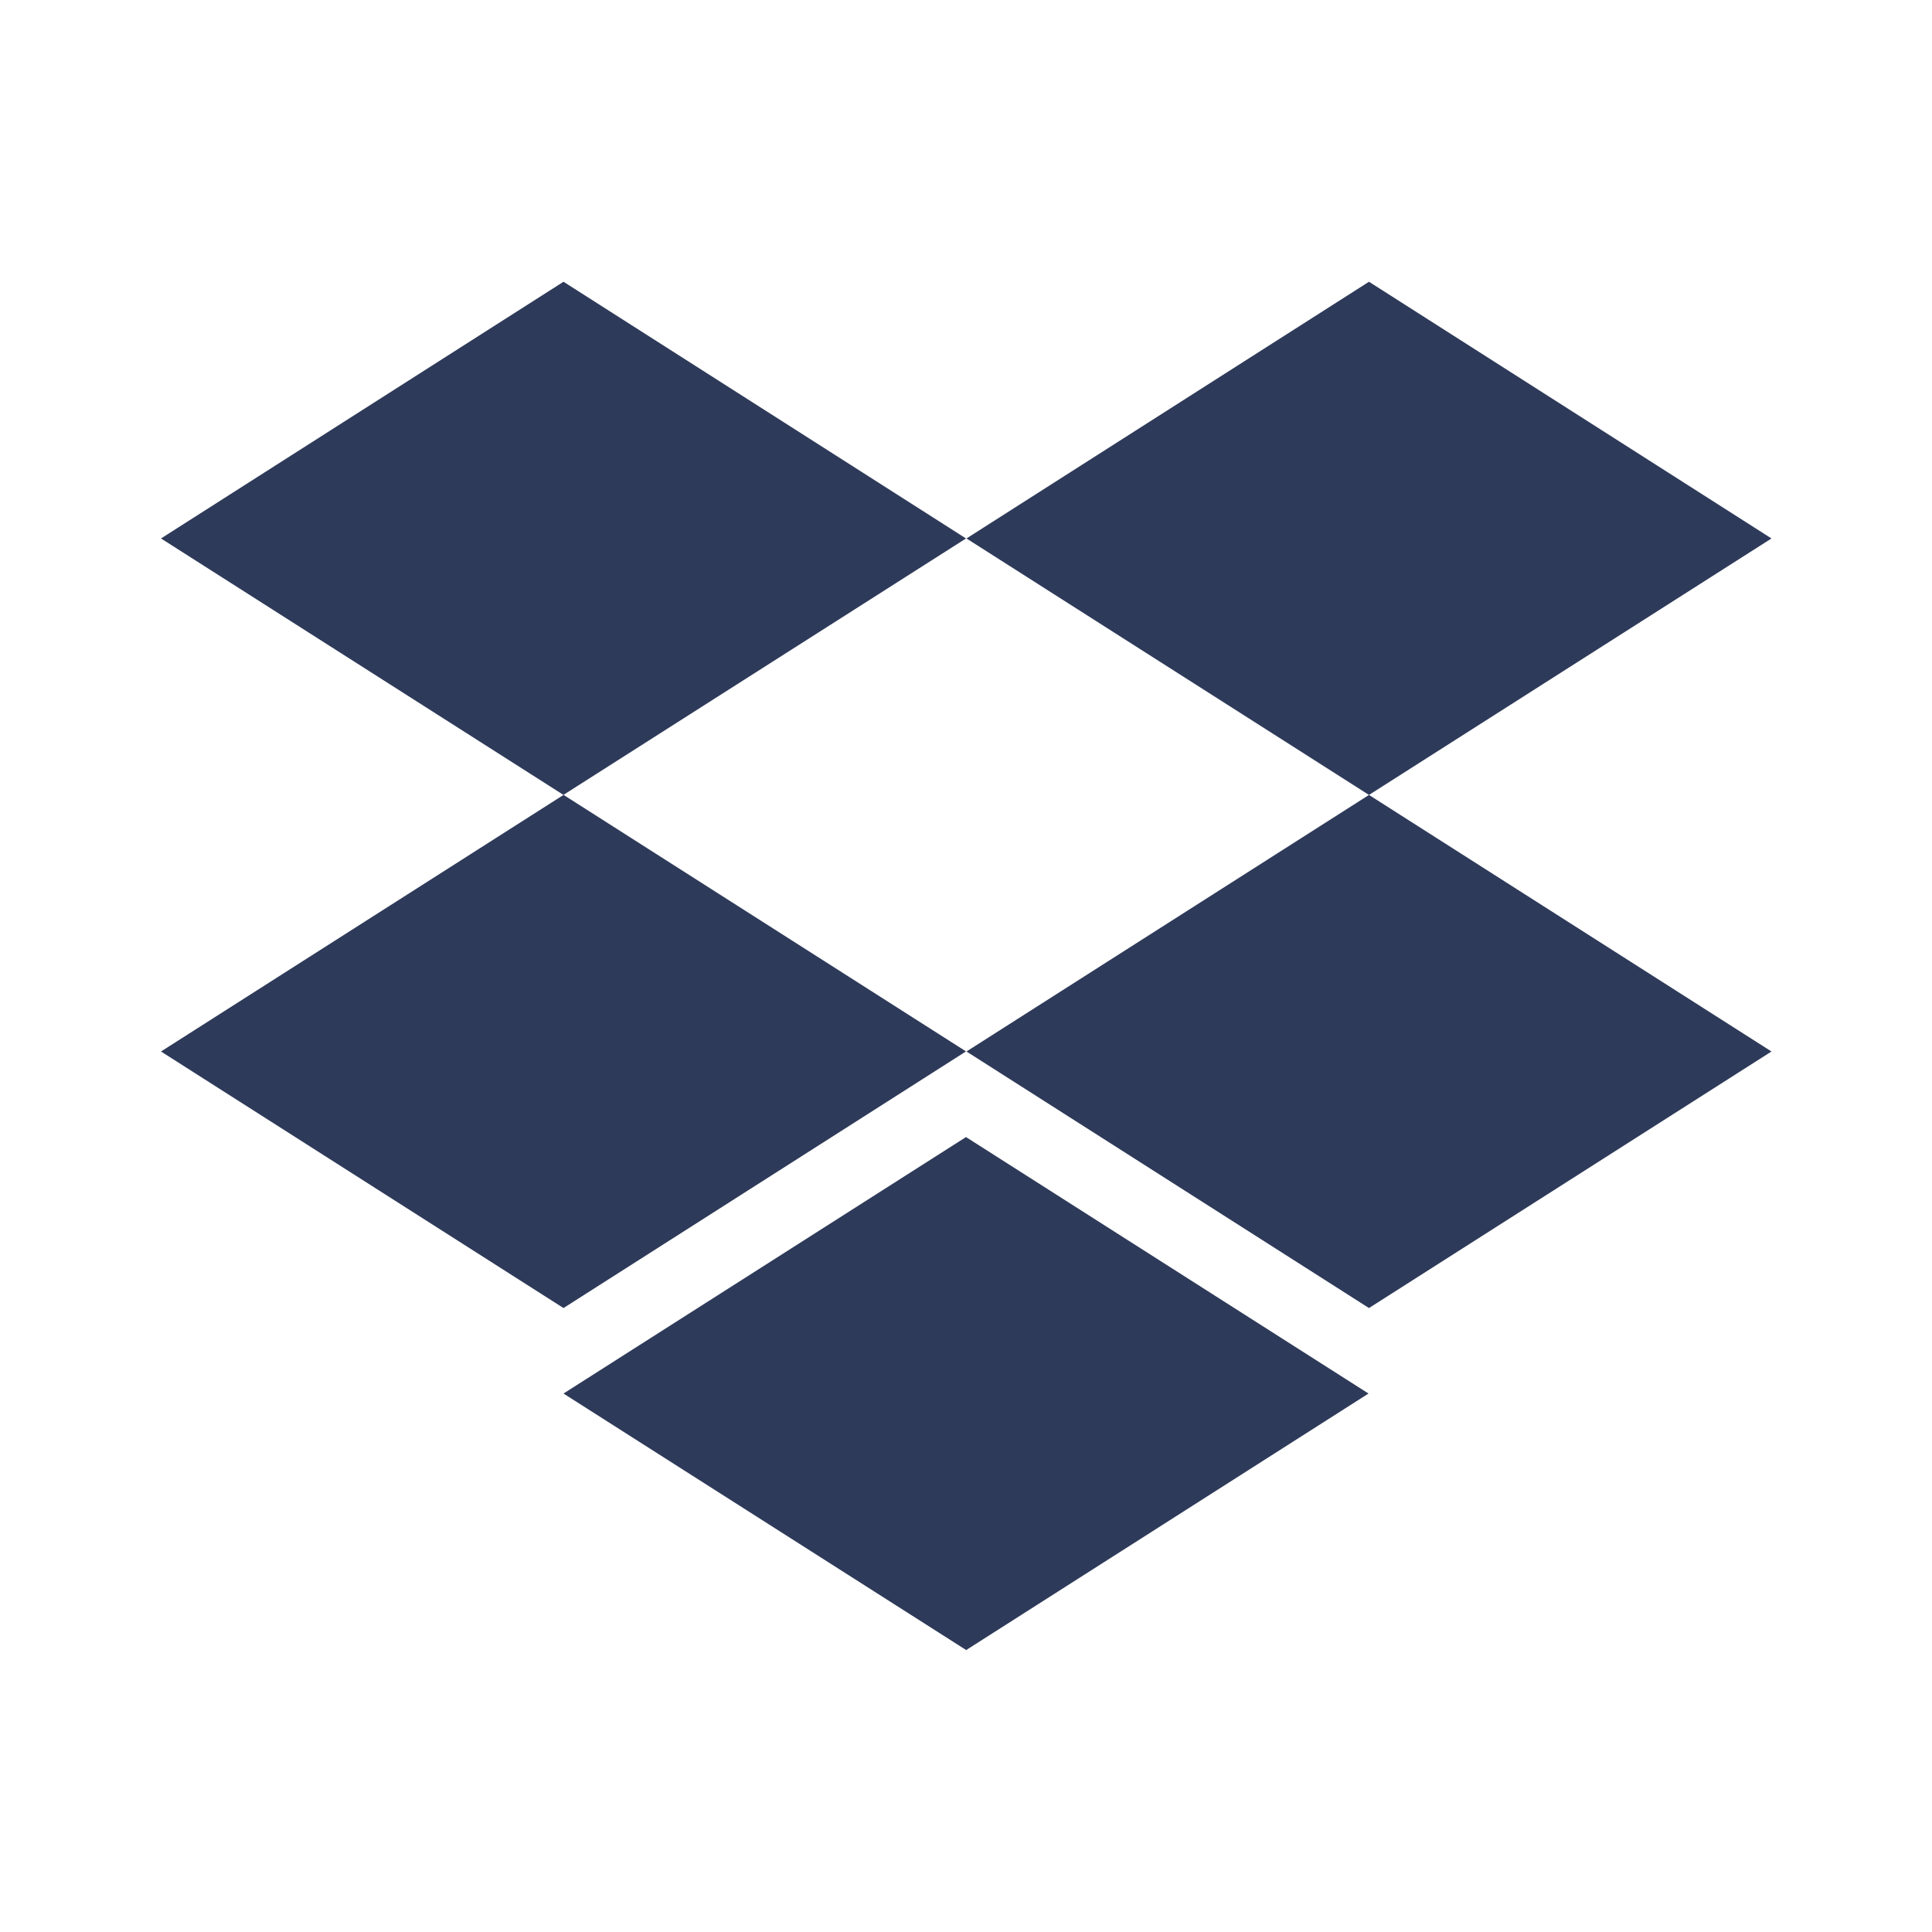 <svg width="24" height="24" viewBox="0 0 24 24" fill="none" xmlns="http://www.w3.org/2000/svg">
<path d="M12.006 20.5L7 17.311L12 14.125L17 17.311L12 20.499L12.006 20.5ZM17.006 16.249L12.006 13.062L17.006 9.875L12.006 6.689L17.006 3.5L22.006 6.689L17.006 9.875L22.006 13.062L17.006 16.249ZM7 16.249L2 13.062L7 9.875L2 6.689L7 3.5L12 6.689L7 9.874L12 13.061L7 16.249Z" fill="#2E3A59"/>
</svg>
